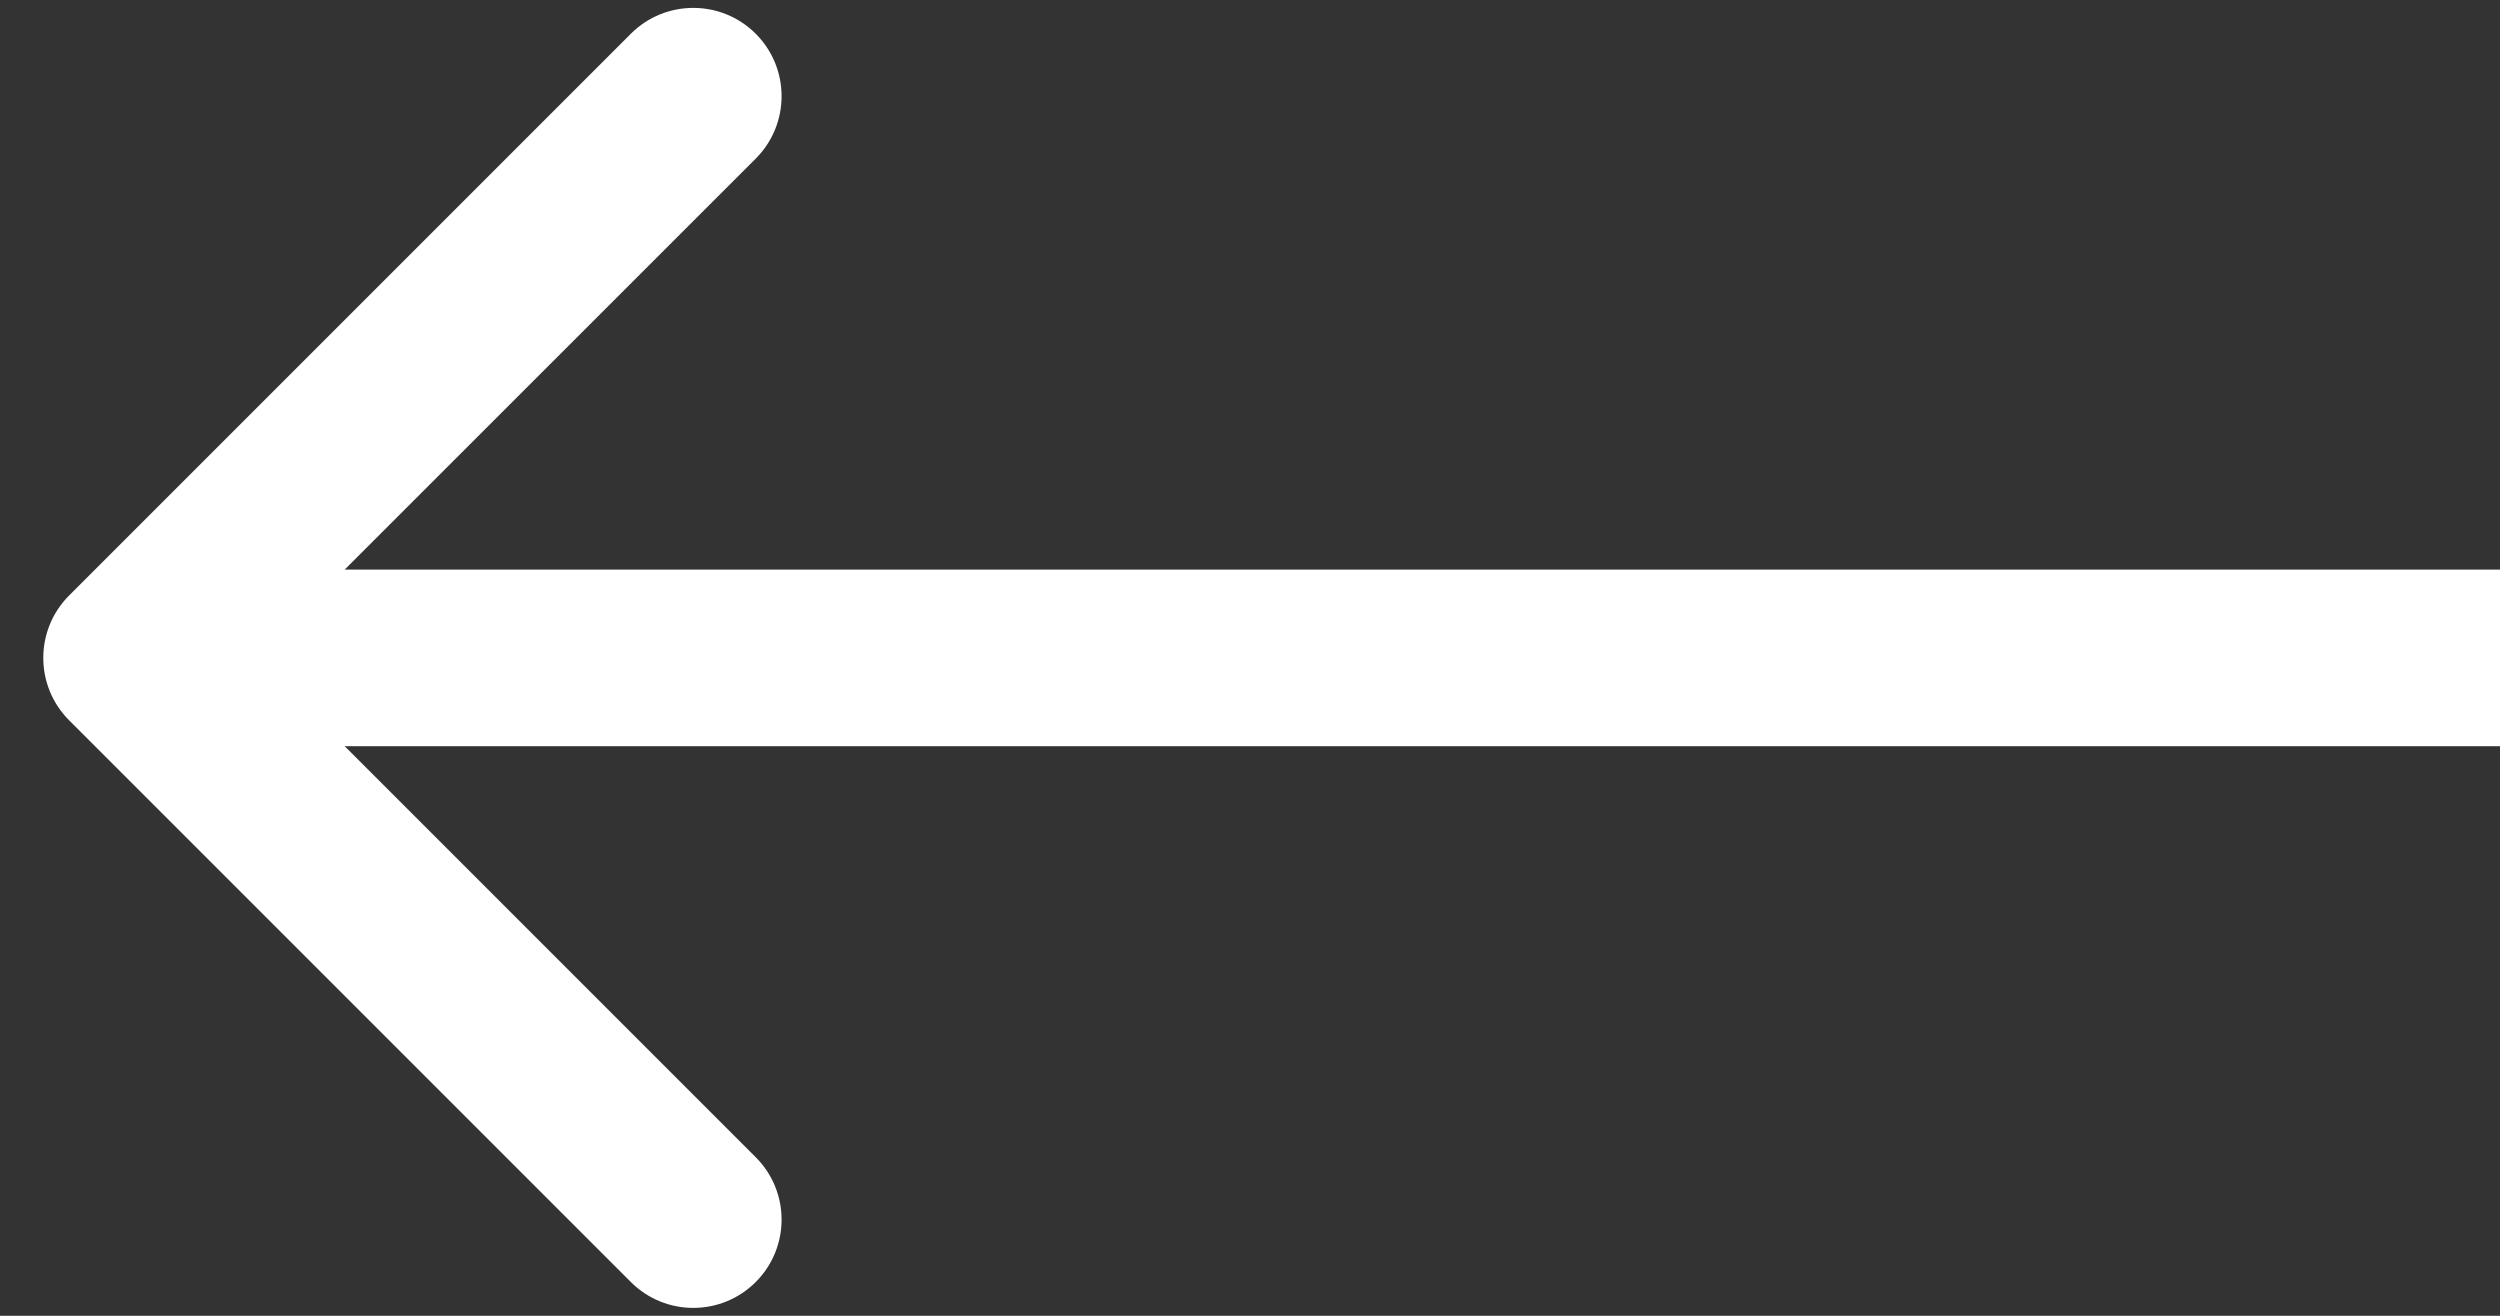 <svg width="38" height="20" viewBox="0 0 38 20" fill="none" xmlns="http://www.w3.org/2000/svg">
<rect x="0" y="0" width="38" height="20" fill="#333333" stroke="none"/>
<path d="M1.051 9.051C0.527 9.575 0.527 10.425 1.051 10.949L9.589 19.487C10.113 20.011 10.963 20.011 11.487 19.487C12.011 18.963 12.011 18.113 11.487 17.59L3.897 10L11.487 2.411C12.011 1.887 12.011 1.037 11.487 0.513C10.963 -0.011 10.113 -0.011 9.589 0.513L1.051 9.051ZM38 8.658L2 8.658V11.342L38 11.342V8.658Z" fill="white"/>
</svg>
